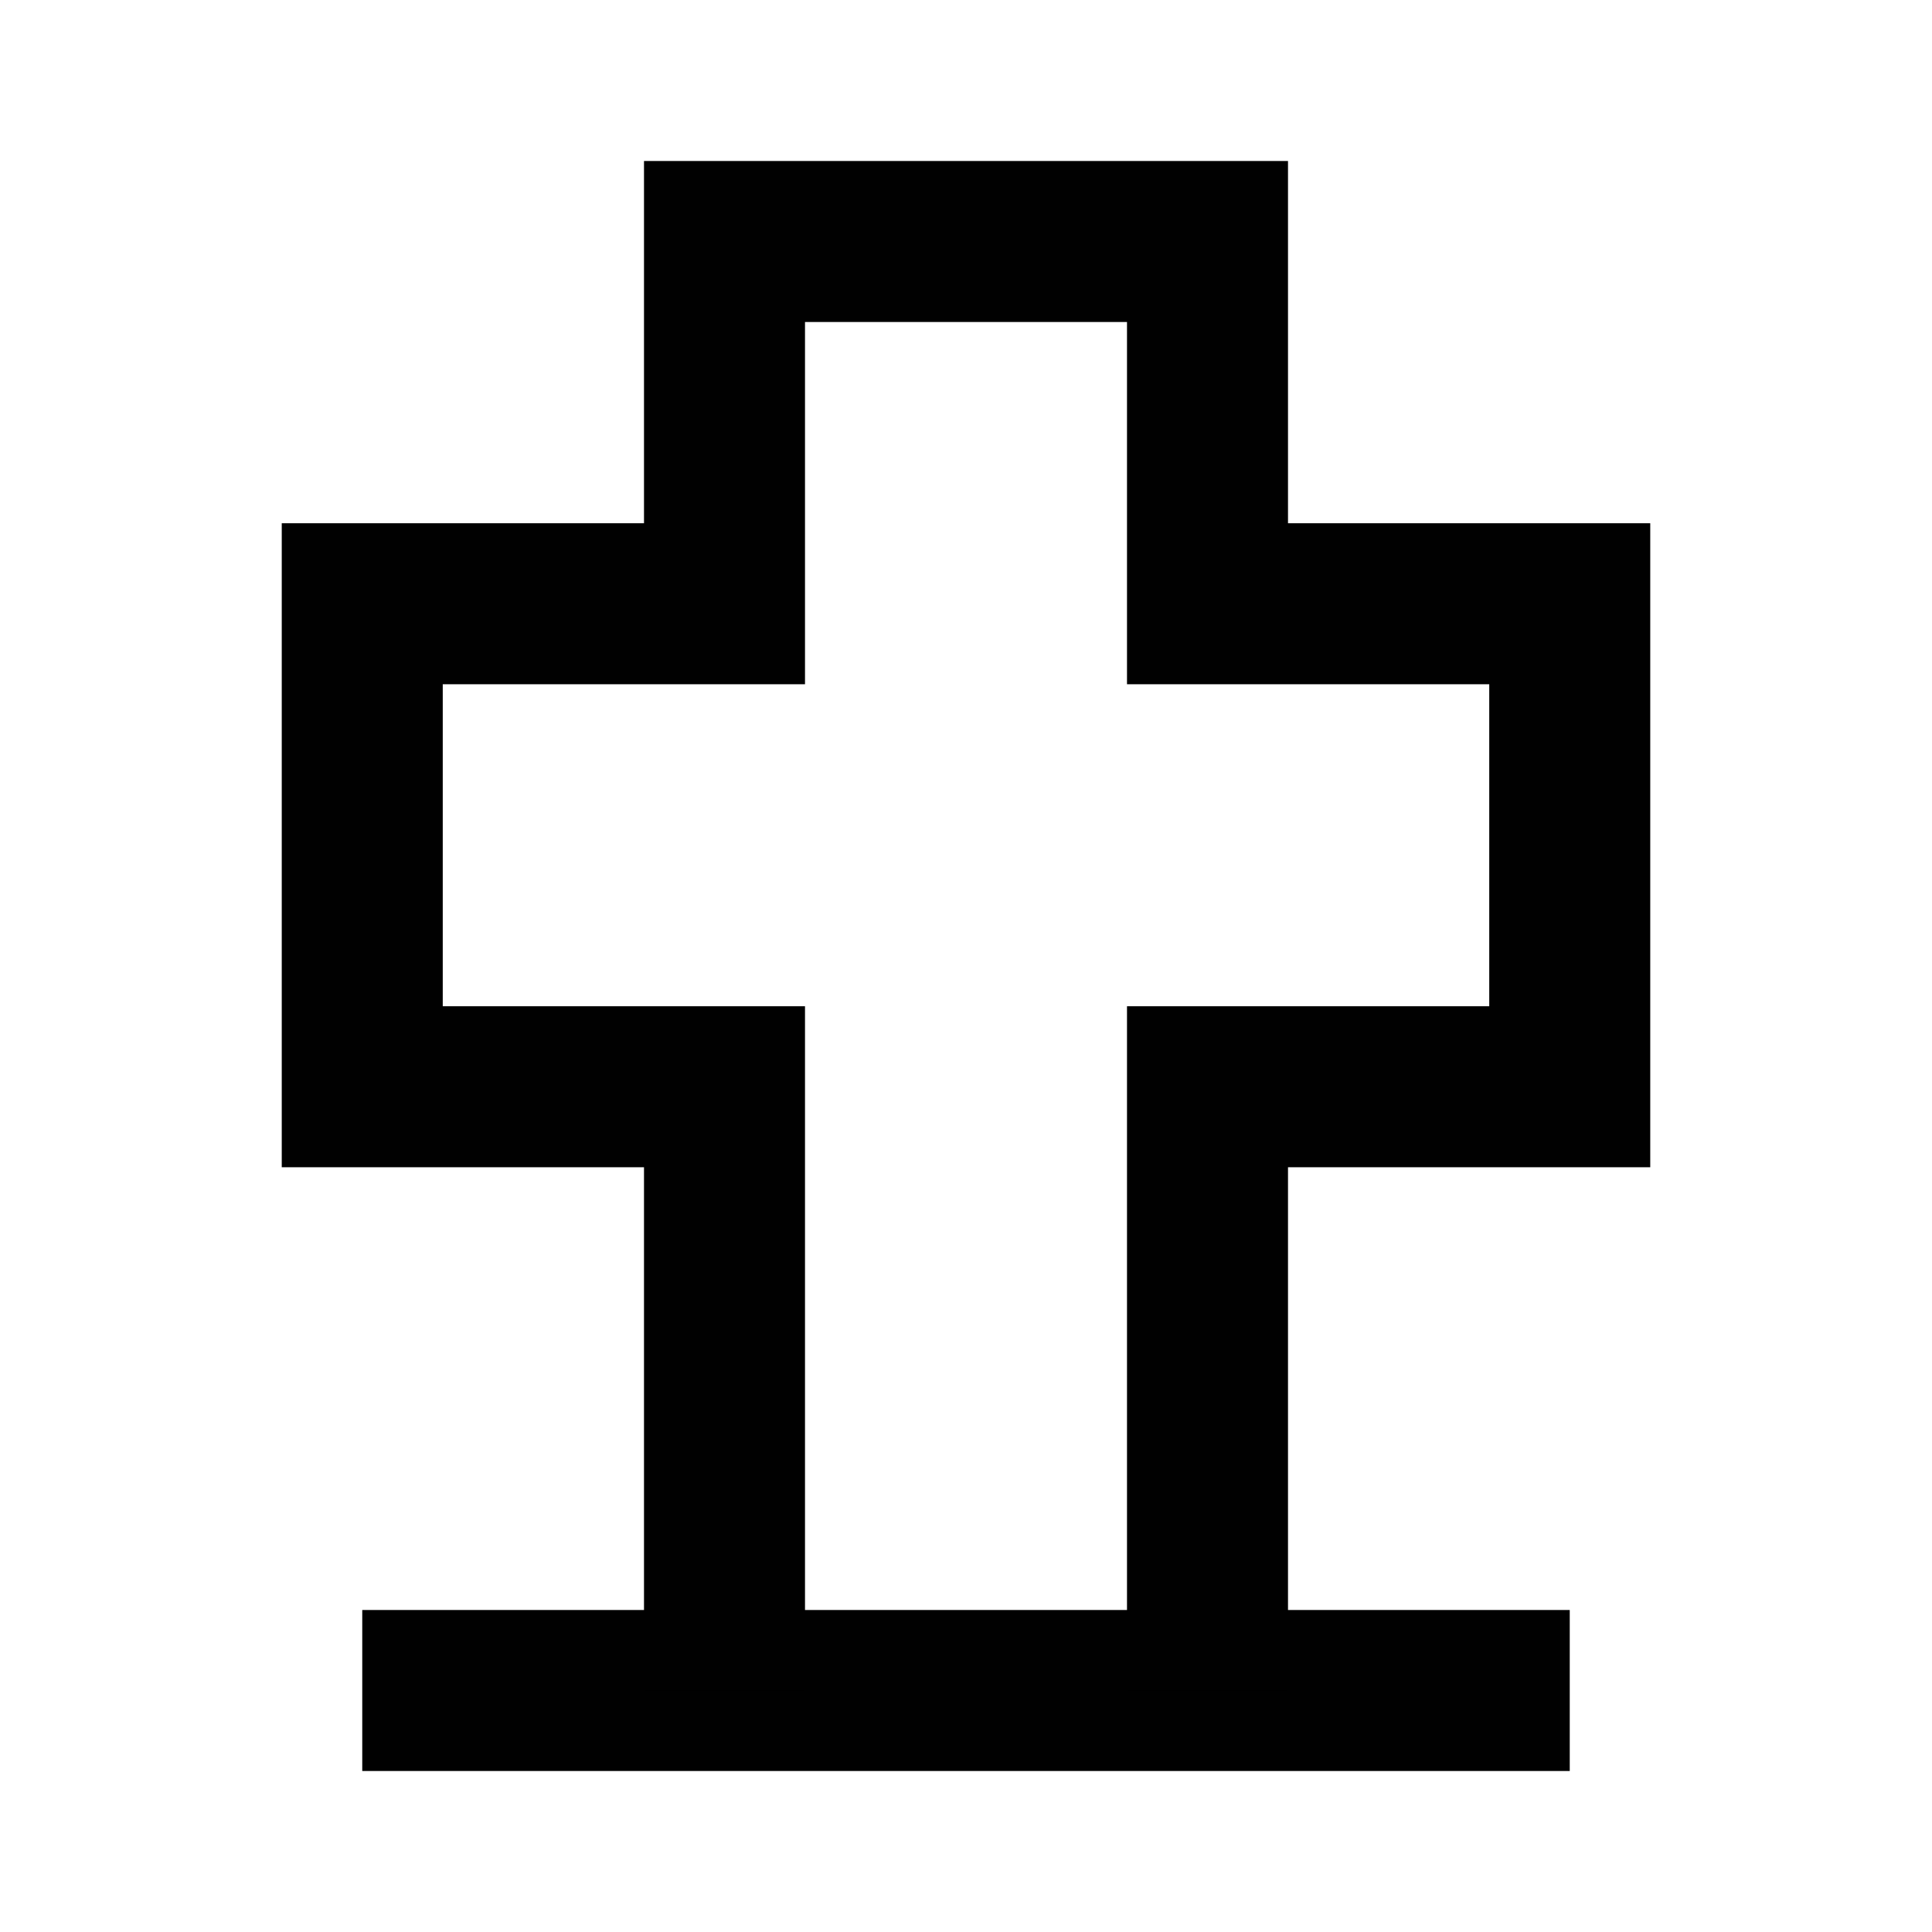 <?xml version="1.0" encoding="UTF-8"?>
<svg id="Layer_1" data-name="Layer 1" xmlns="http://www.w3.org/2000/svg" viewBox="0 0 72 72">
  <line x1="13.5" y1="63" x2="58.5" y2="63" style="fill: none; stroke: #010101; stroke-miterlimit: 10; stroke-width: 6px;"/>
  <polyline points="27 63 27 40.5 13.5 40.5 13.5 22.5 27 22.5 27 9 45 9 45 22.5 58.5 22.5 58.5 40.5 45 40.5 45 63" style="fill: none; stroke: #010101; stroke-miterlimit: 10; stroke-width: 6px;"/>
</svg>